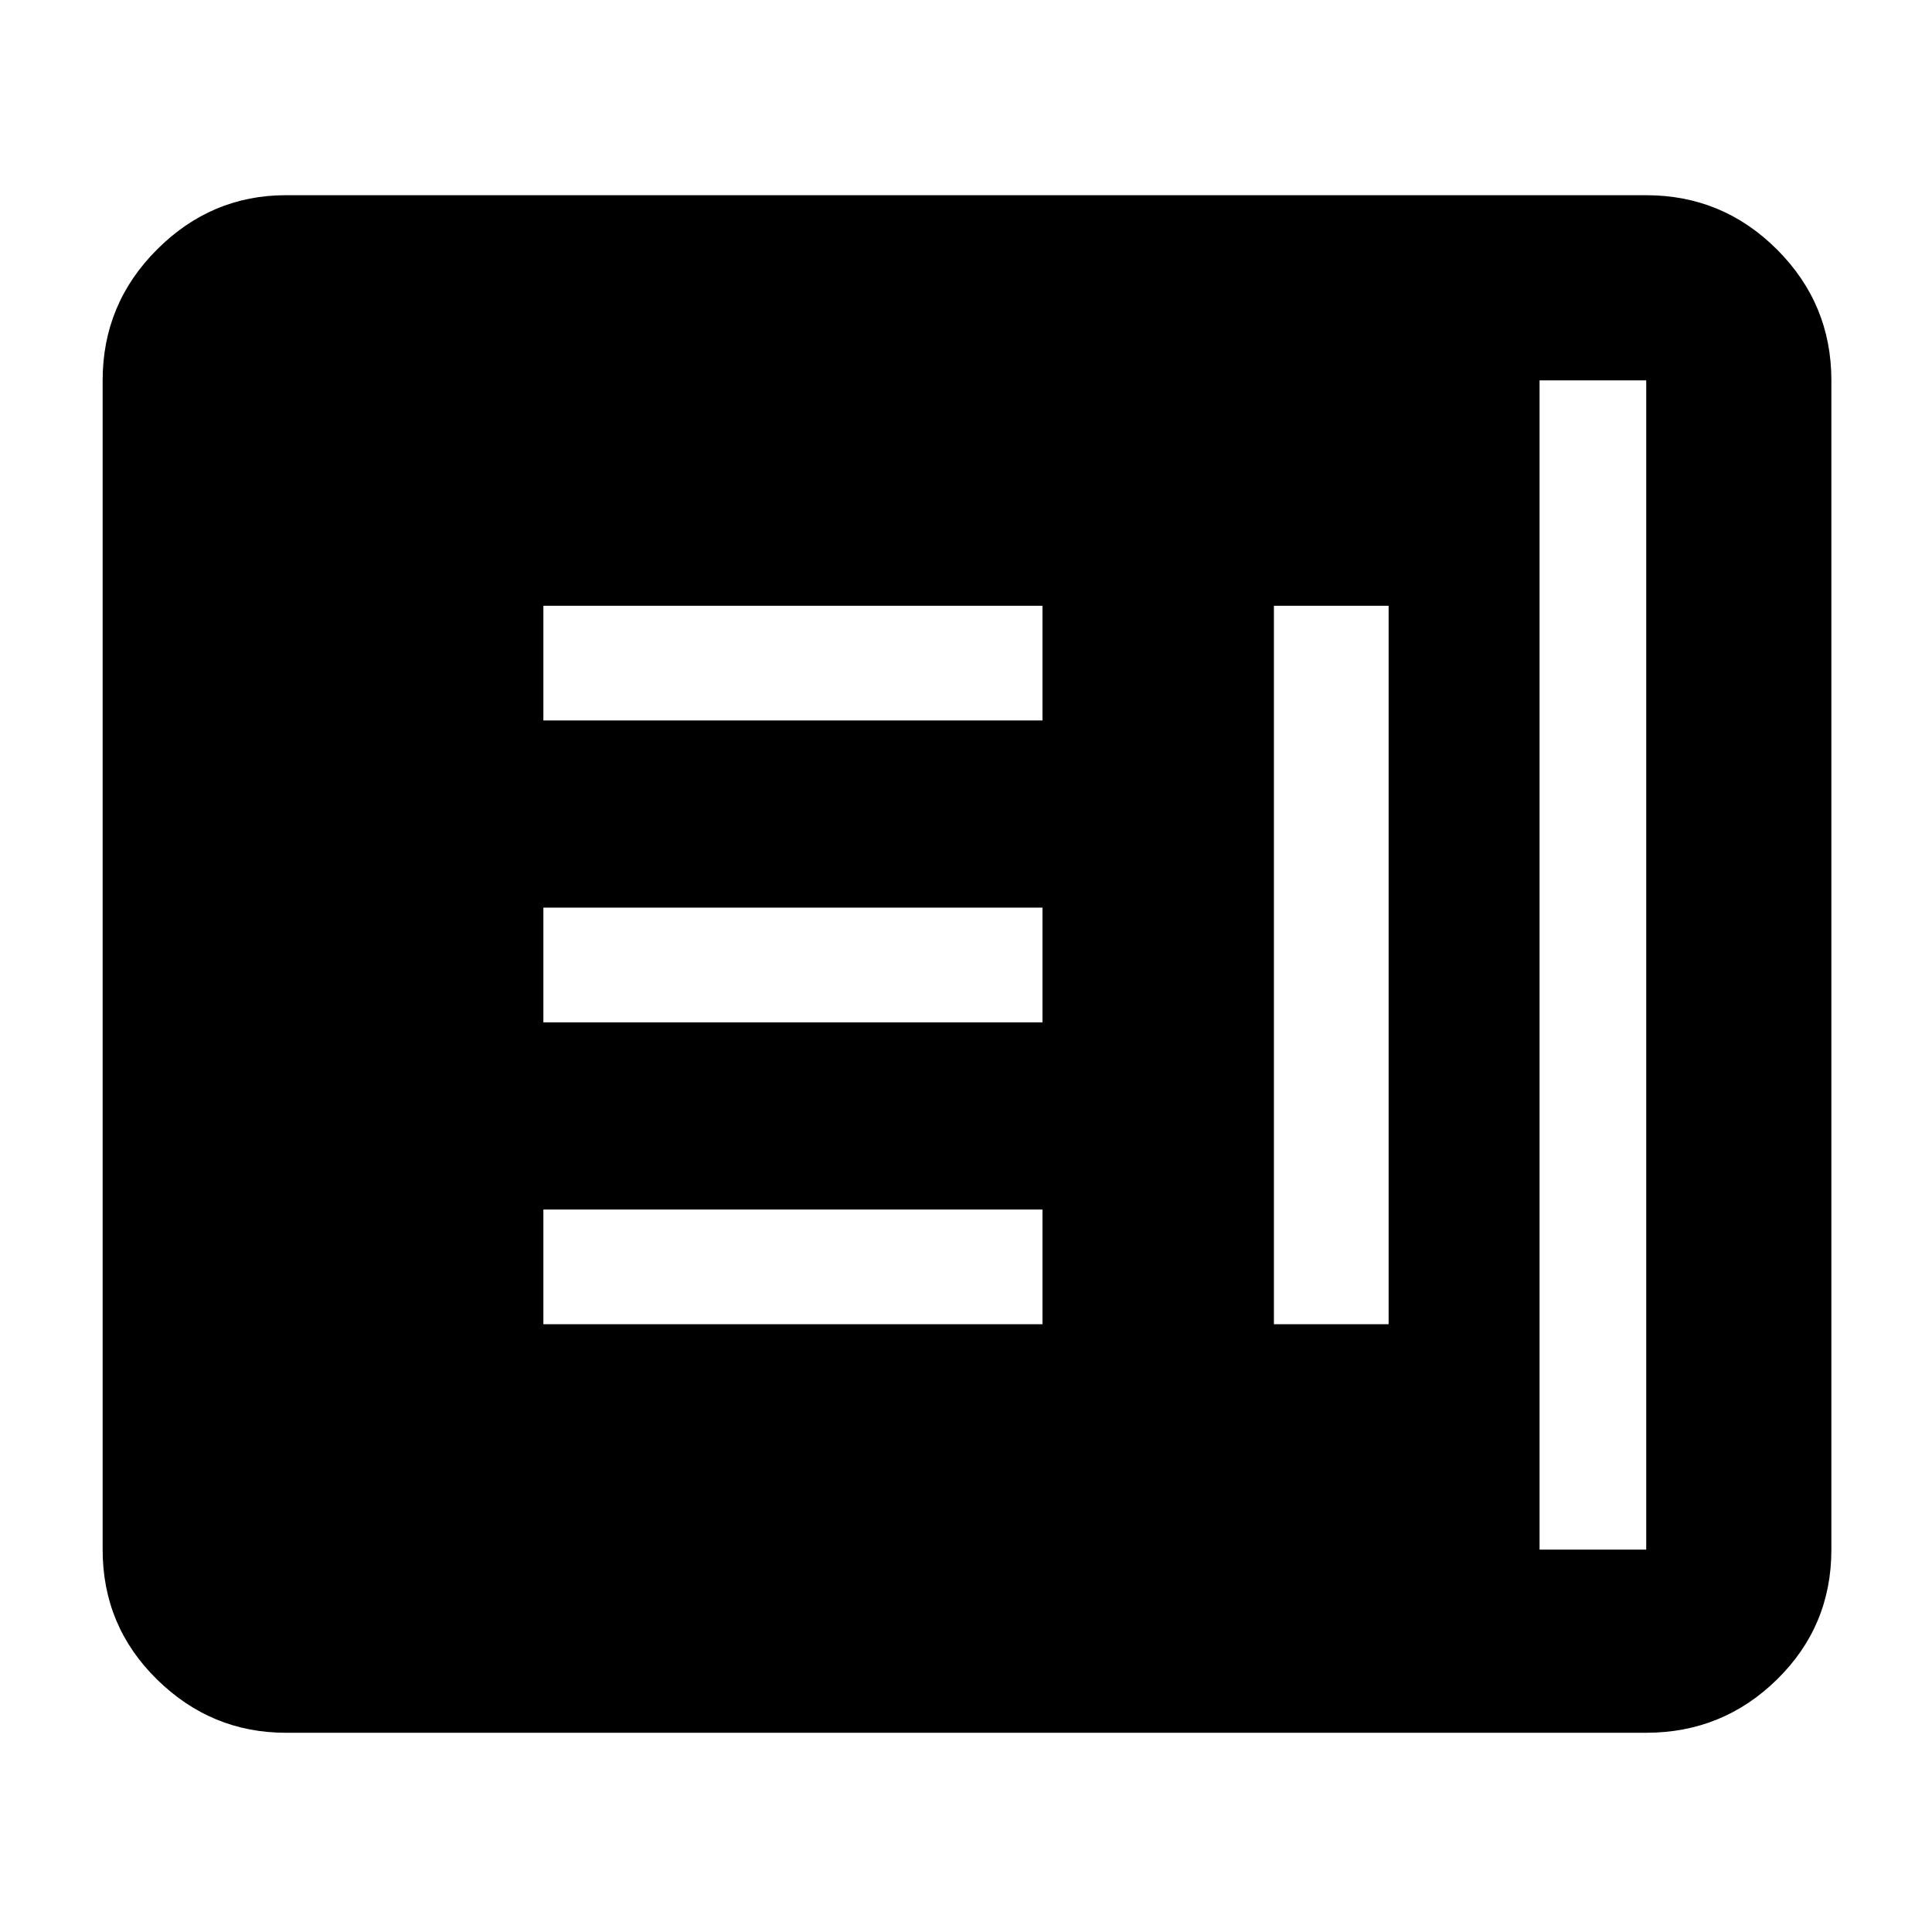 <svg xmlns="http://www.w3.org/2000/svg" height="48" width="48"><path d="M13.5 32.9h12.4v-2.85H13.5Zm18.15 0h2.85V15.05h-2.85ZM13.5 25.4h12.4v-2.85H13.5Zm0-7.5h12.4v-2.85H13.5ZM7.1 43.05q-1.85 0-3.2-1.325T2.55 38.5V9.45q0-1.9 1.35-3.25t3.2-1.35h33.8q1.9 0 3.25 1.35t1.35 3.25V38.5q0 1.9-1.35 3.225-1.35 1.325-3.25 1.325Zm0-4.55h33.8V9.45H7.1V38.5Zm31.15 0H7.1V9.45h31.15V38.5Z"/></svg>